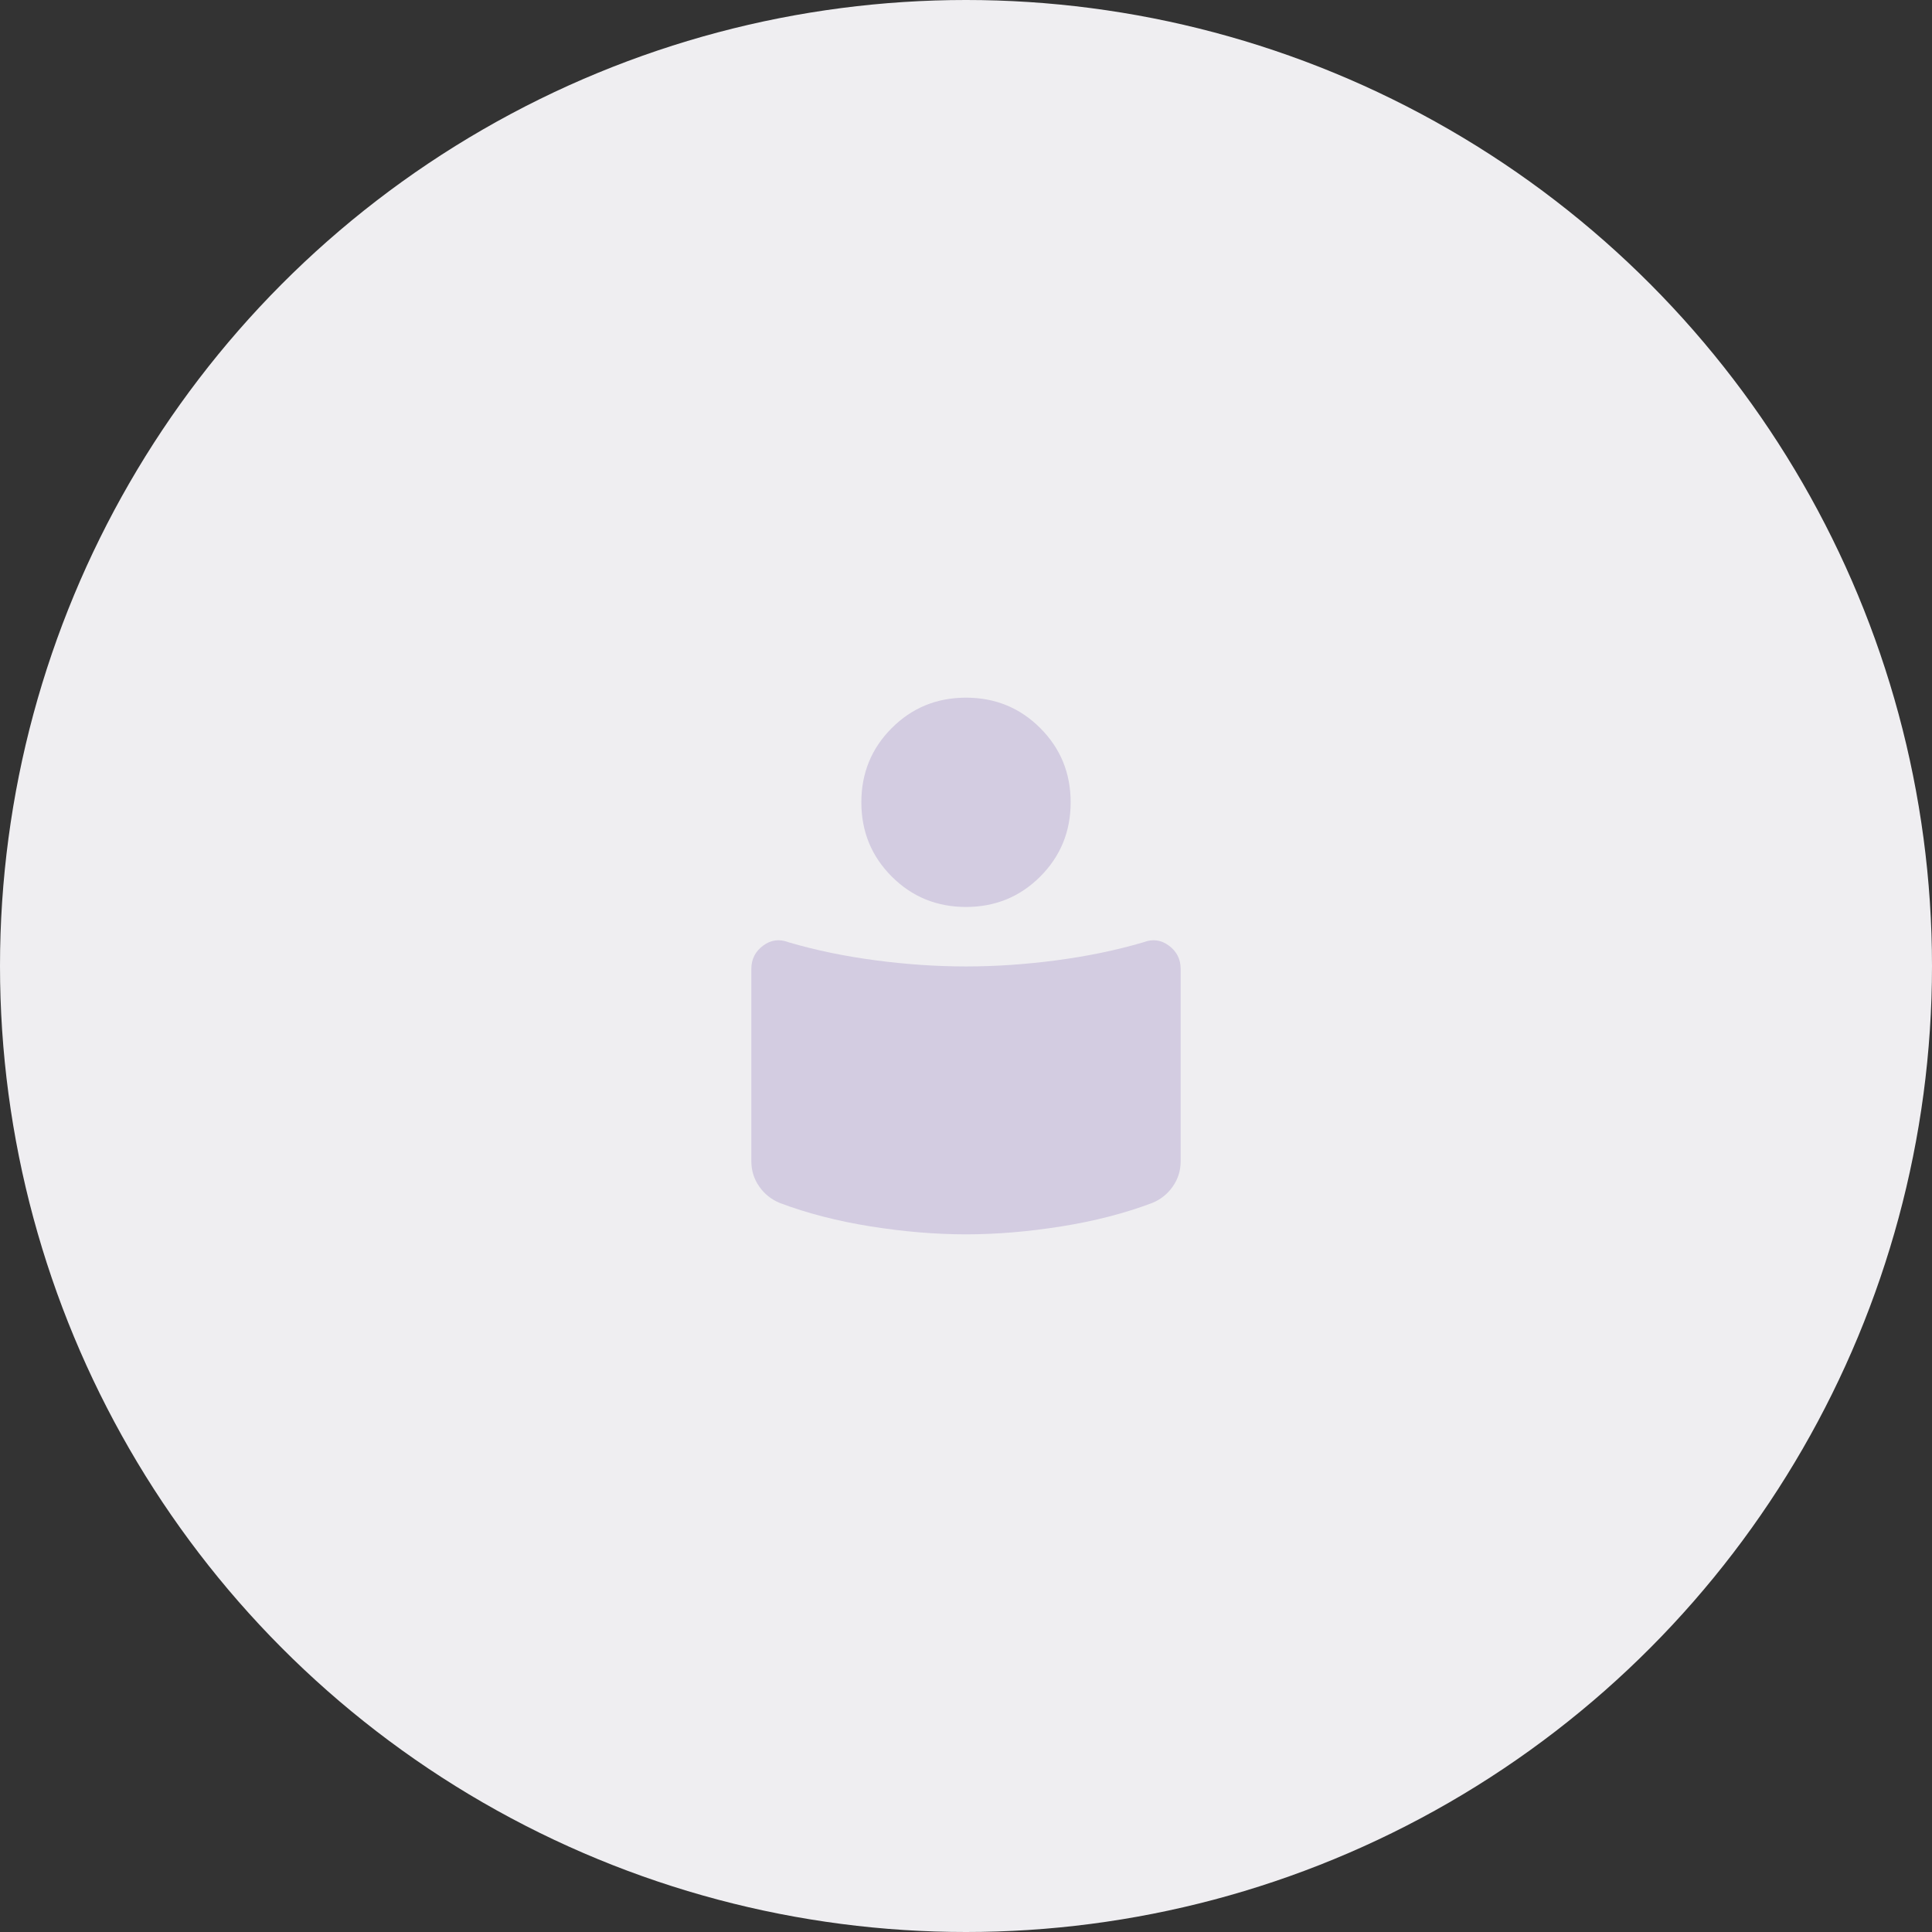 <svg width="120" height="120" viewBox="0 0 120 120" fill="none" xmlns="http://www.w3.org/2000/svg">
<rect x="0" y="0" width="120" height="120" fill="#333333" stroke="none"/>
<circle cx="60" cy="60" r="60" fill="#EFEEF1"/>
<mask id="mask0_3661_5699" style="mask-type:alpha" maskUnits="userSpaceOnUse" x="40" y="40" width="40" height="40">
<rect x="40" y="40" width="40" height="40" fill="#D3CCE1"/>
</mask>
<g mask="url(#mask0_3661_5699)">
<path d="M60 60.028C61.824 60.028 63.699 59.901 65.625 59.646C67.551 59.391 69.347 59.019 71.014 58.528C71.588 58.306 72.118 58.375 72.604 58.736C73.09 59.097 73.333 59.579 73.333 60.18V72.125C73.333 72.708 73.169 73.234 72.84 73.701C72.511 74.169 72.083 74.509 71.555 74.722C69.861 75.361 67.984 75.845 65.924 76.174C63.863 76.502 61.889 76.667 60 76.667C58.111 76.667 56.136 76.502 54.076 76.174C52.016 75.845 50.139 75.361 48.444 74.722C47.917 74.509 47.488 74.169 47.16 73.701C46.831 73.234 46.667 72.708 46.667 72.125V60.18C46.667 59.579 46.91 59.097 47.396 58.736C47.882 58.375 48.412 58.306 48.986 58.528C50.653 59.019 52.449 59.391 54.375 59.646C56.301 59.901 58.176 60.028 60 60.028ZM60 43.333C61.815 43.333 63.352 43.963 64.611 45.222C65.87 46.481 66.5 48.019 66.5 49.833C66.5 51.648 65.87 53.185 64.611 54.445C63.352 55.704 61.815 56.333 60 56.333C58.185 56.333 56.648 55.704 55.389 54.445C54.13 53.185 53.5 51.648 53.5 49.833C53.5 48.019 54.13 46.481 55.389 45.222C56.648 43.963 58.185 43.333 60 43.333Z" fill="#D3CCE1"/>
</g>
</svg>
